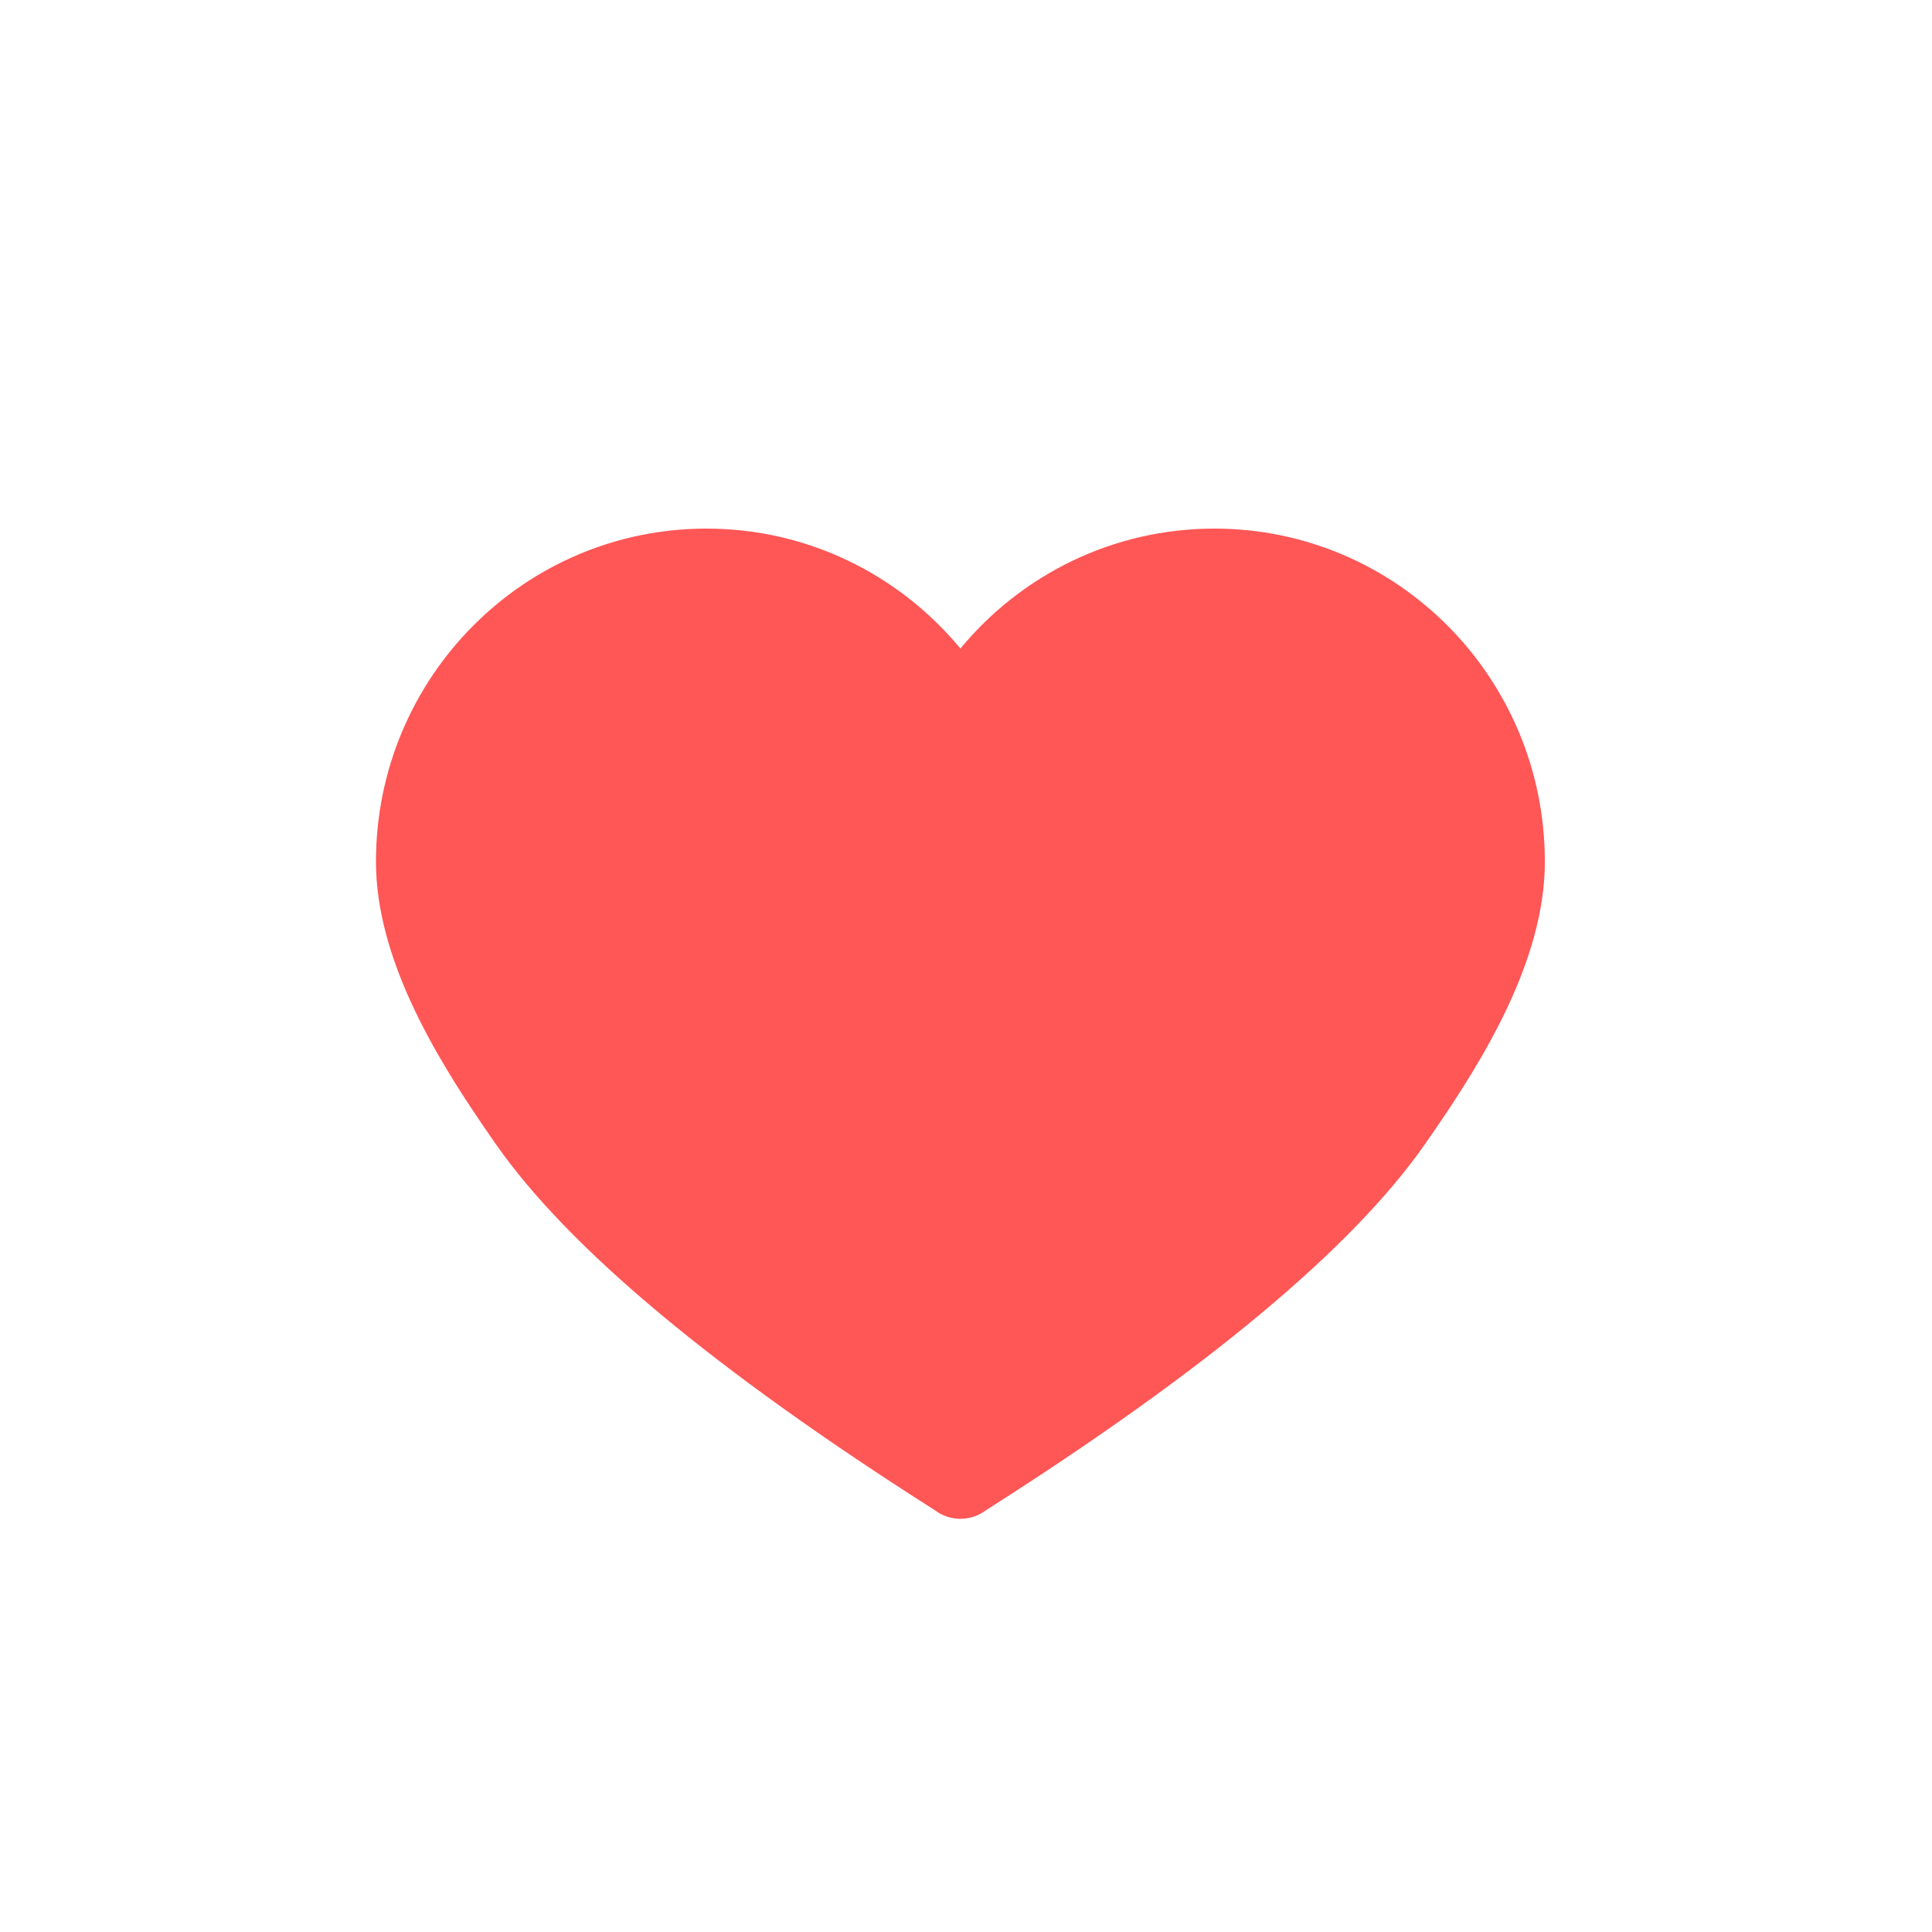 <svg width="519" height="519" xmlns="http://www.w3.org/2000/svg">
 <title/>
 <desc/>
 <defs>
  <radialGradient r="87.888%" id="radialGradient-1" fy="21.931%" fx="50%" cy="21.931%" cx="50%">
   <stop stop-color="#F25674" offset="0%"/>
   <stop stop-color="#D82D4E" offset="100%"/>
  </radialGradient>
 </defs>
 <g>
  <title>background</title>
  <rect fill="none" id="canvas_background" height="402" width="582" y="-1" x="-1"/>
 </g>
 <g>
  <title>Layer 1</title>
  <circle r="0" id="Oval" fill="url(#radialGradient-1)" cy="259.5" cx="259.5"/>
  <path id="Path" fill="#ff5656" d="m258,408c-2.448,0 -4.897,-0.785 -6.949,-2.354c-59.053,-37.548 -98.357,-70.342 -117.914,-98.38l-1.697,-2.444l-1.242,-1.805c-13.459,-19.657 -29.2,-45.739 -29.2,-71.547c0,-49.412 39.746,-89.469 88.775,-89.469c27.148,0 51.45,12.282 67.734,31.633l0.491,0.589c16.284,-19.69 40.803,-32.221 68.225,-32.221c49.029,0 88.775,40.057 88.775,89.469c0,26.341 -16.397,52.966 -30.029,72.755l-0.412,0.598l-1.697,2.444c-19.557,28.039 -58.861,60.832 -117.914,98.38c-2.052,1.569 -4.5,2.354 -6.948,2.354z"/>
 </g>
</svg>